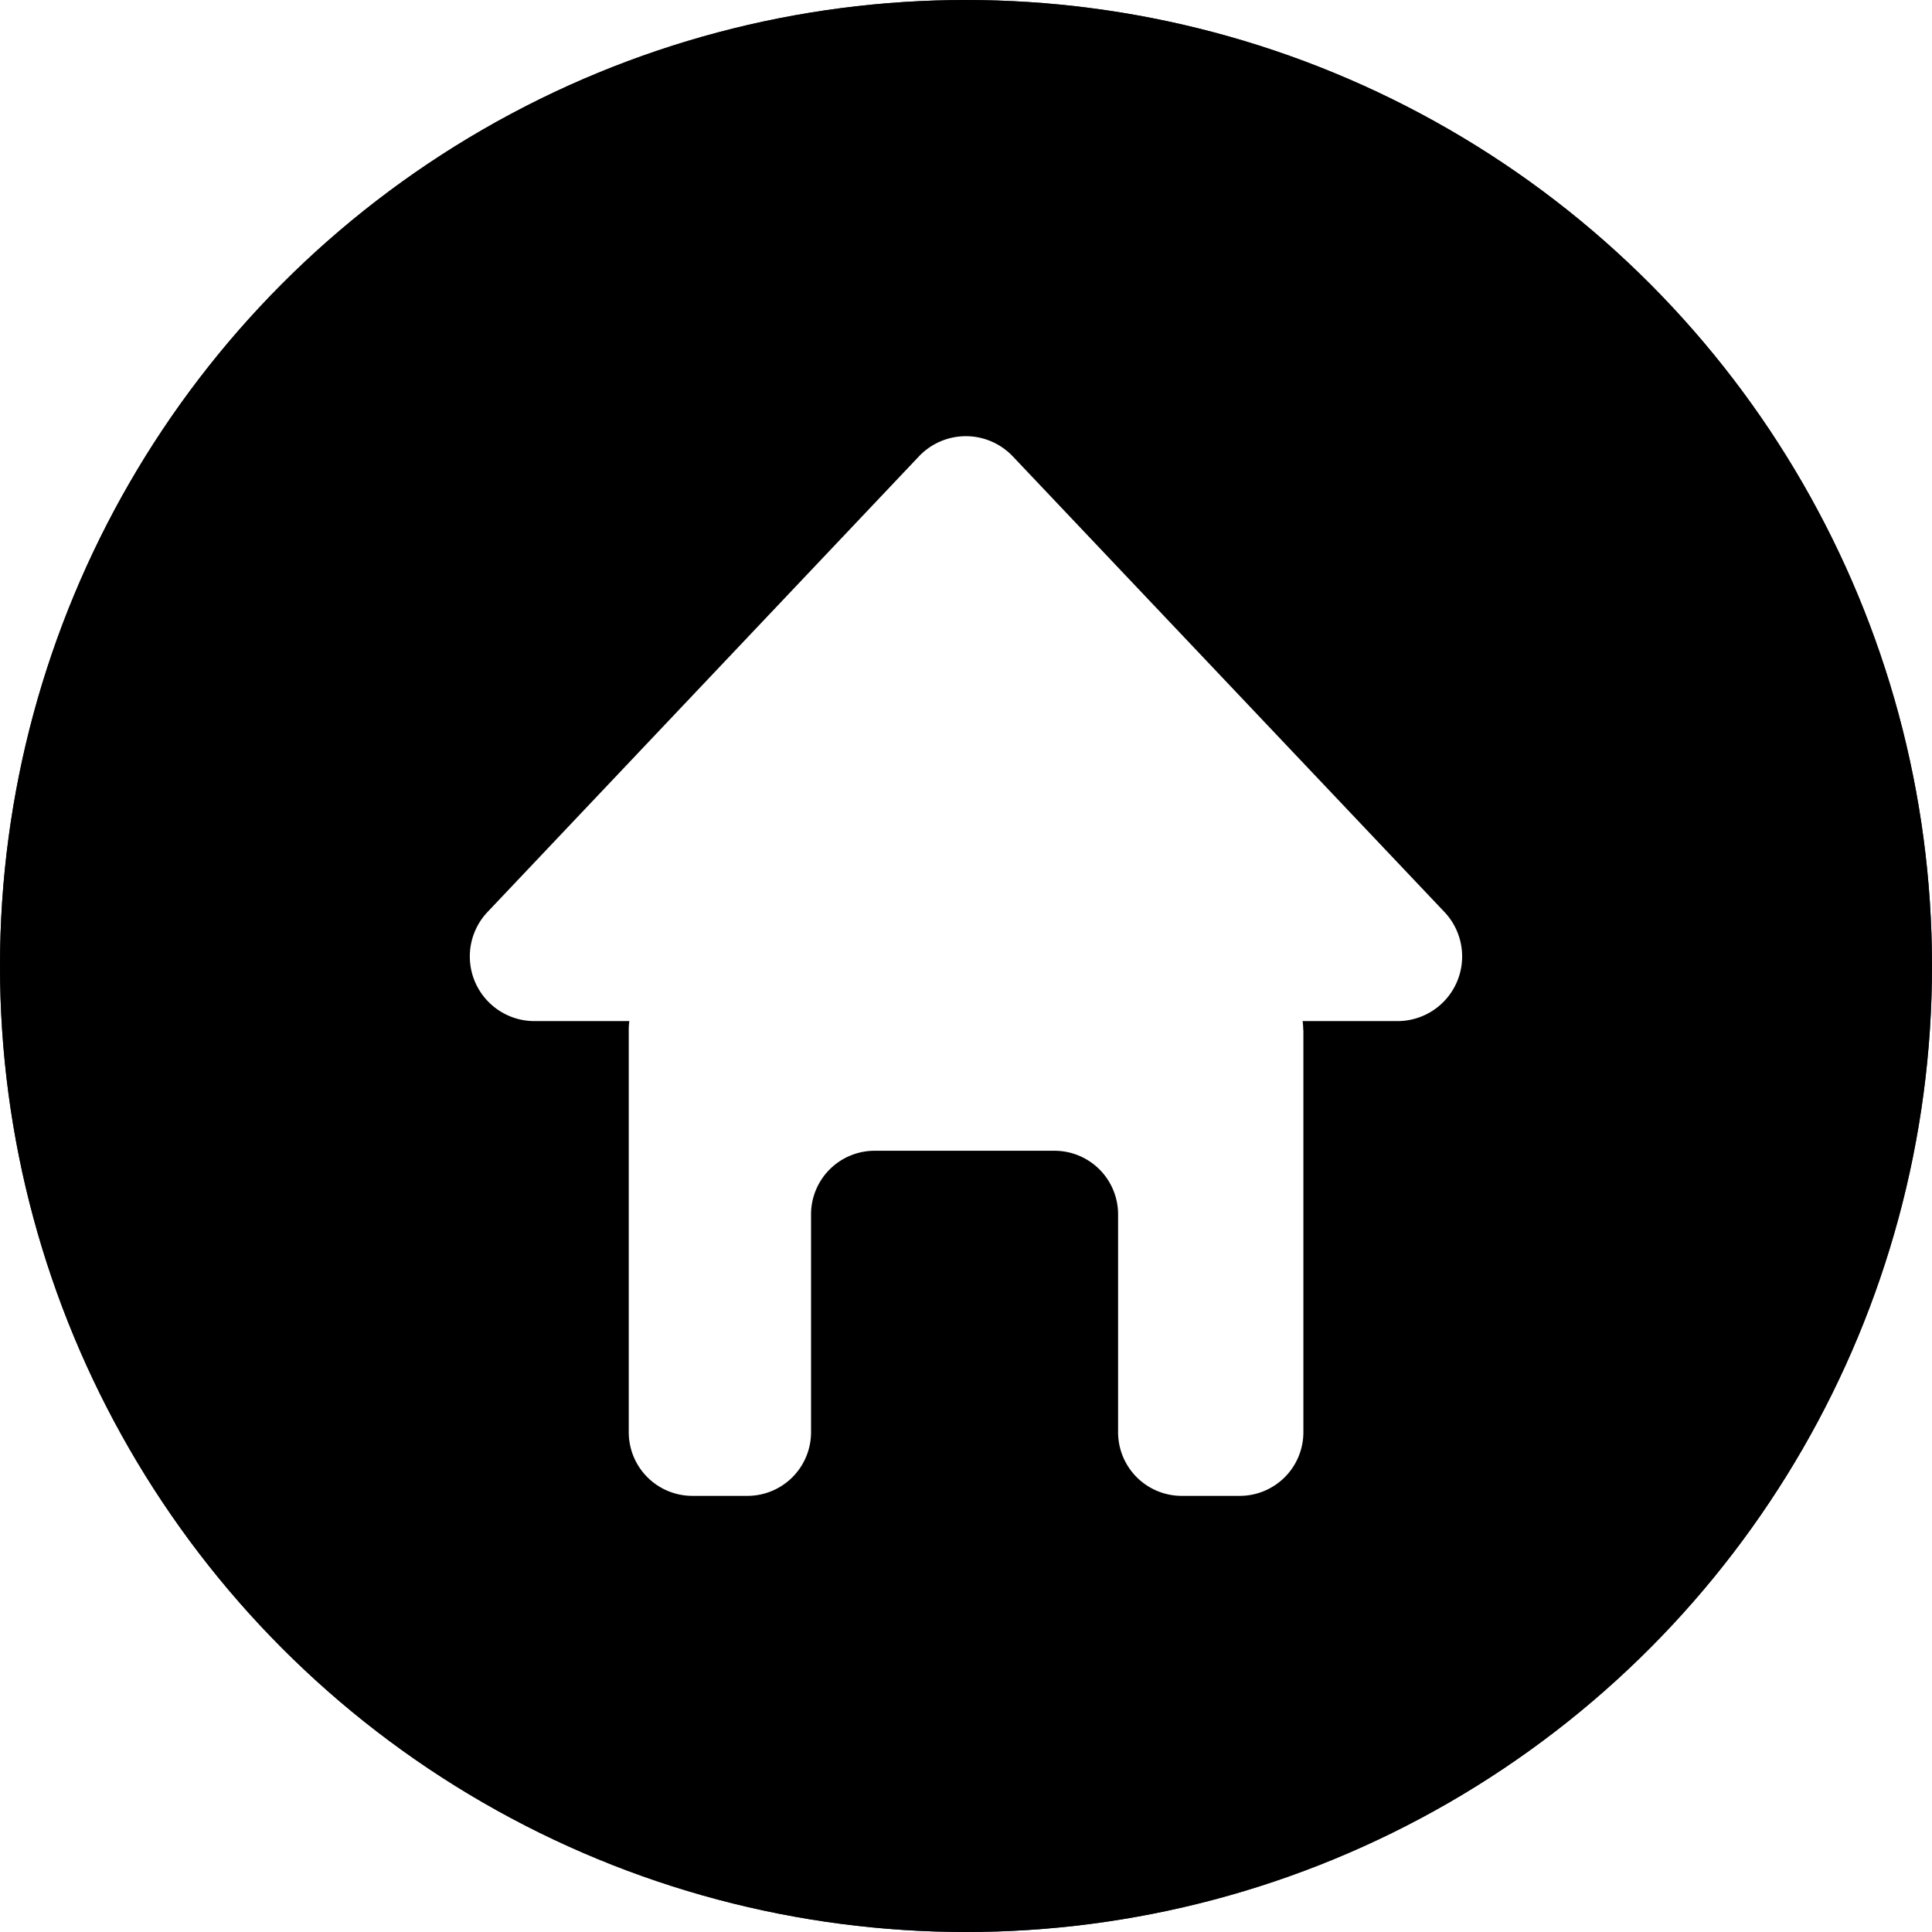 <svg xmlns="http://www.w3.org/2000/svg" width="100%" height="100%"  viewBox="0 0 54 54">
    <defs>
        <filter id="Ellipse_home">
            <feOffset dx="2" dy="2" input="SourceAlpha"/>
            <feGaussianBlur stdDeviation="2" result="blur"/>
            <feFlood flood-color="#3b4569" result="color"/>
            <feComposite operator="out" in="SourceGraphic" in2="blur"/>
            <feComposite operator="in" in="color"/>
            <feComposite operator="in" in2="SourceGraphic"/>
        </filter>
    </defs>
    <circle cx="27" cy="27" r="27" fill="#193251"/>
    <g transform="matrix(1, 0, 0, 1, 0, 0)" filter="url(#Ellipse_help)">
        <circle cx="27" cy="27" r="27"/>
    </g>
    <g transform="translate(13.132 12.19)">
        <path d="M12.556.562A1.807,1.807,0,0,1,15.11.5q.034.032.066.066L27.24,13.3a1.807,1.807,0,0,1-1.31,3.05H1.8A1.807,1.807,0,0,1,.495,13.3Z"
              transform="translate(0 0)" fill="#fff"/>
        <path d="M78.3,200.021v11.248a1.779,1.779,0,0,1-1.779,1.779H74.9a1.779,1.779,0,0,1-1.779-1.779v-6.088a1.779,1.779,0,0,0-1.779-1.779H66.318a1.779,1.779,0,0,0-1.779,1.779v6.088a1.779,1.779,0,0,1-1.779,1.779H61.223a1.779,1.779,0,0,1-1.779-1.779V200.021a1.779,1.779,0,0,1,1.779-1.779H76.516a1.779,1.779,0,0,1,1.779,1.779"
              transform="translate(-55.002 -183.428)" fill="#fff"/>
    </g>
</svg>
